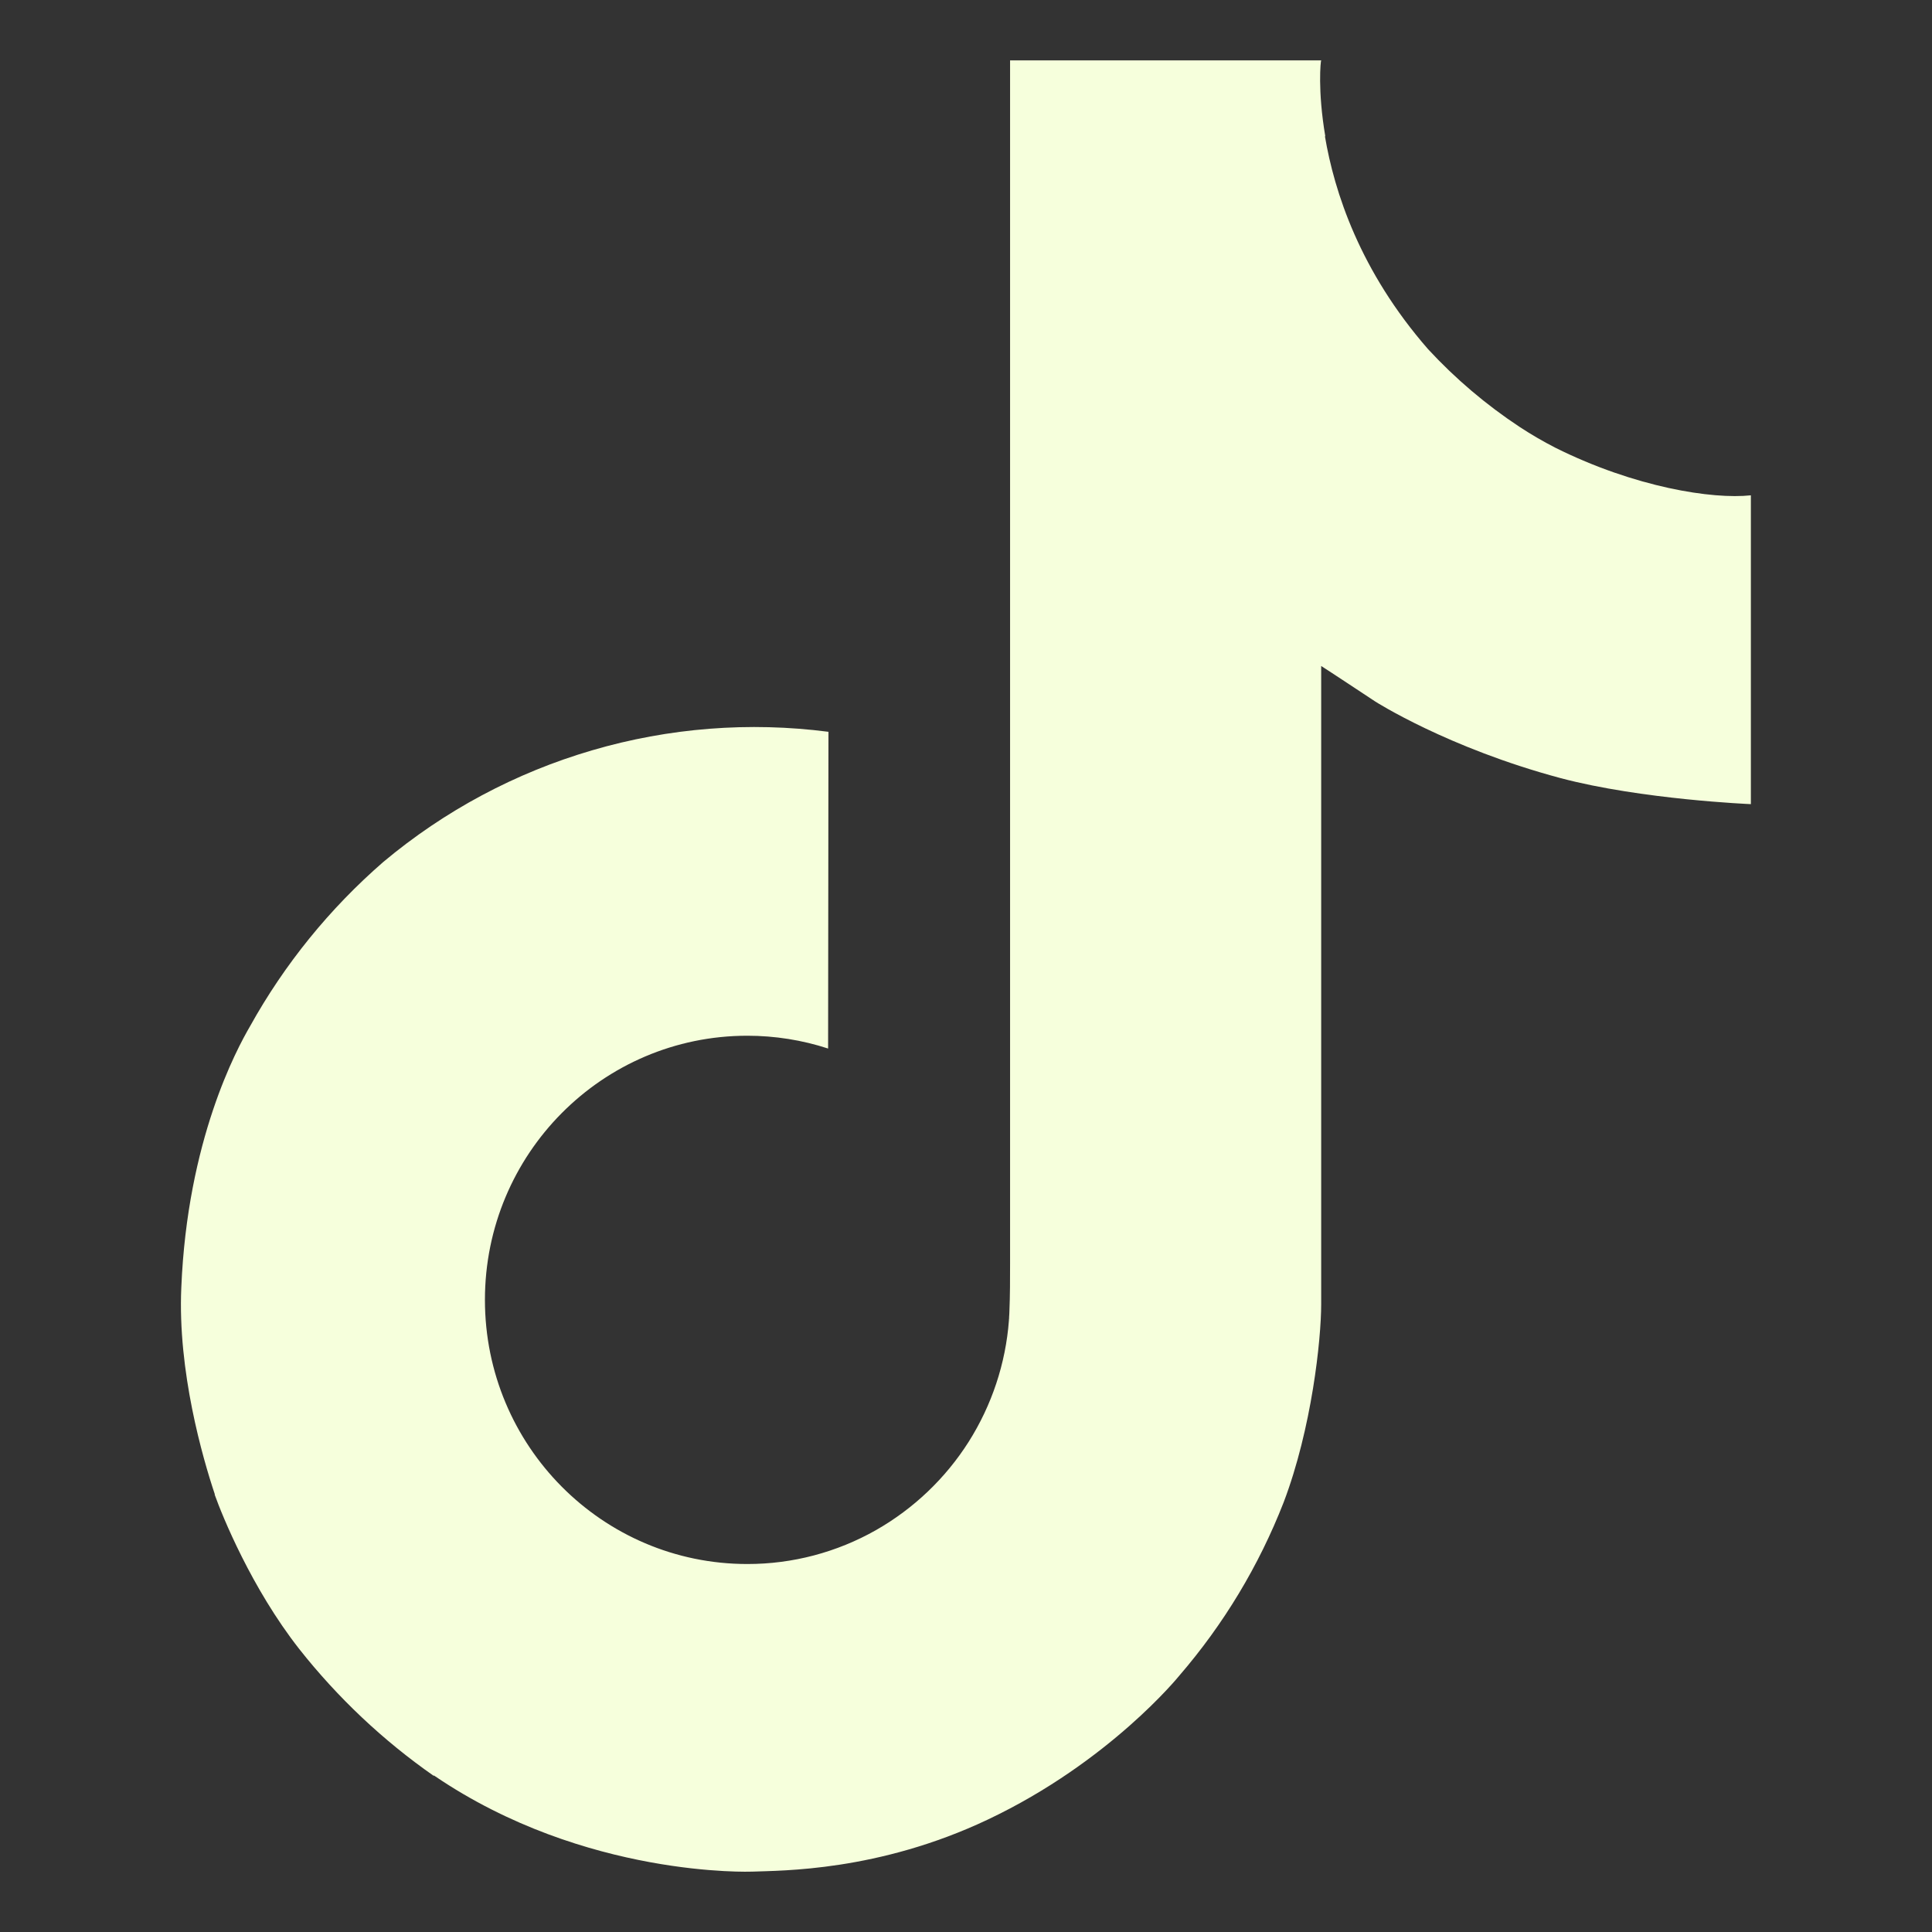 <svg width="32" height="32" viewBox="0 0 32 32" fill="none" xmlns="http://www.w3.org/2000/svg">
<rect x="0" y="0" width="32" height="32" fill="#333333" stroke="none"/>
<path d="M25.762 7.416C25.559 7.312 25.362 7.197 25.171 7.072C24.615 6.705 24.106 6.273 23.654 5.784C22.523 4.489 22.1 3.176 21.945 2.257H21.951C21.821 1.494 21.875 1 21.883 1H16.73V20.924C16.73 21.191 16.73 21.456 16.719 21.717C16.719 21.749 16.716 21.779 16.714 21.814C16.714 21.829 16.714 21.844 16.711 21.859V21.87C16.657 22.585 16.427 23.275 16.044 23.881C15.66 24.486 15.133 24.988 14.51 25.343C13.86 25.712 13.125 25.906 12.378 25.905C9.977 25.905 8.032 23.948 8.032 21.53C8.032 19.113 9.977 17.155 12.378 17.155C12.832 17.155 13.284 17.226 13.716 17.367L13.722 12.121C12.411 11.951 11.078 12.055 9.809 12.427C8.539 12.798 7.361 13.428 6.347 14.278C5.459 15.05 4.712 15.97 4.141 16.999C3.923 17.374 3.103 18.881 3.003 21.326C2.941 22.714 3.358 24.152 3.557 24.747V24.759C3.682 25.109 4.166 26.304 4.955 27.311C5.592 28.118 6.344 28.828 7.187 29.416V29.404L7.2 29.416C9.694 31.111 12.46 31 12.46 31C12.938 30.981 14.542 31 16.363 30.137C18.383 29.18 19.533 27.754 19.533 27.754C20.268 26.902 20.852 25.932 21.261 24.884C21.727 23.658 21.883 22.188 21.883 21.601V11.031C21.945 11.068 22.778 11.619 22.778 11.619C22.778 11.619 23.977 12.387 25.848 12.888C27.191 13.244 29 13.319 29 13.319V8.204C28.366 8.273 27.079 8.073 25.762 7.416Z" fill="#F6FFDC"/>
</svg>

